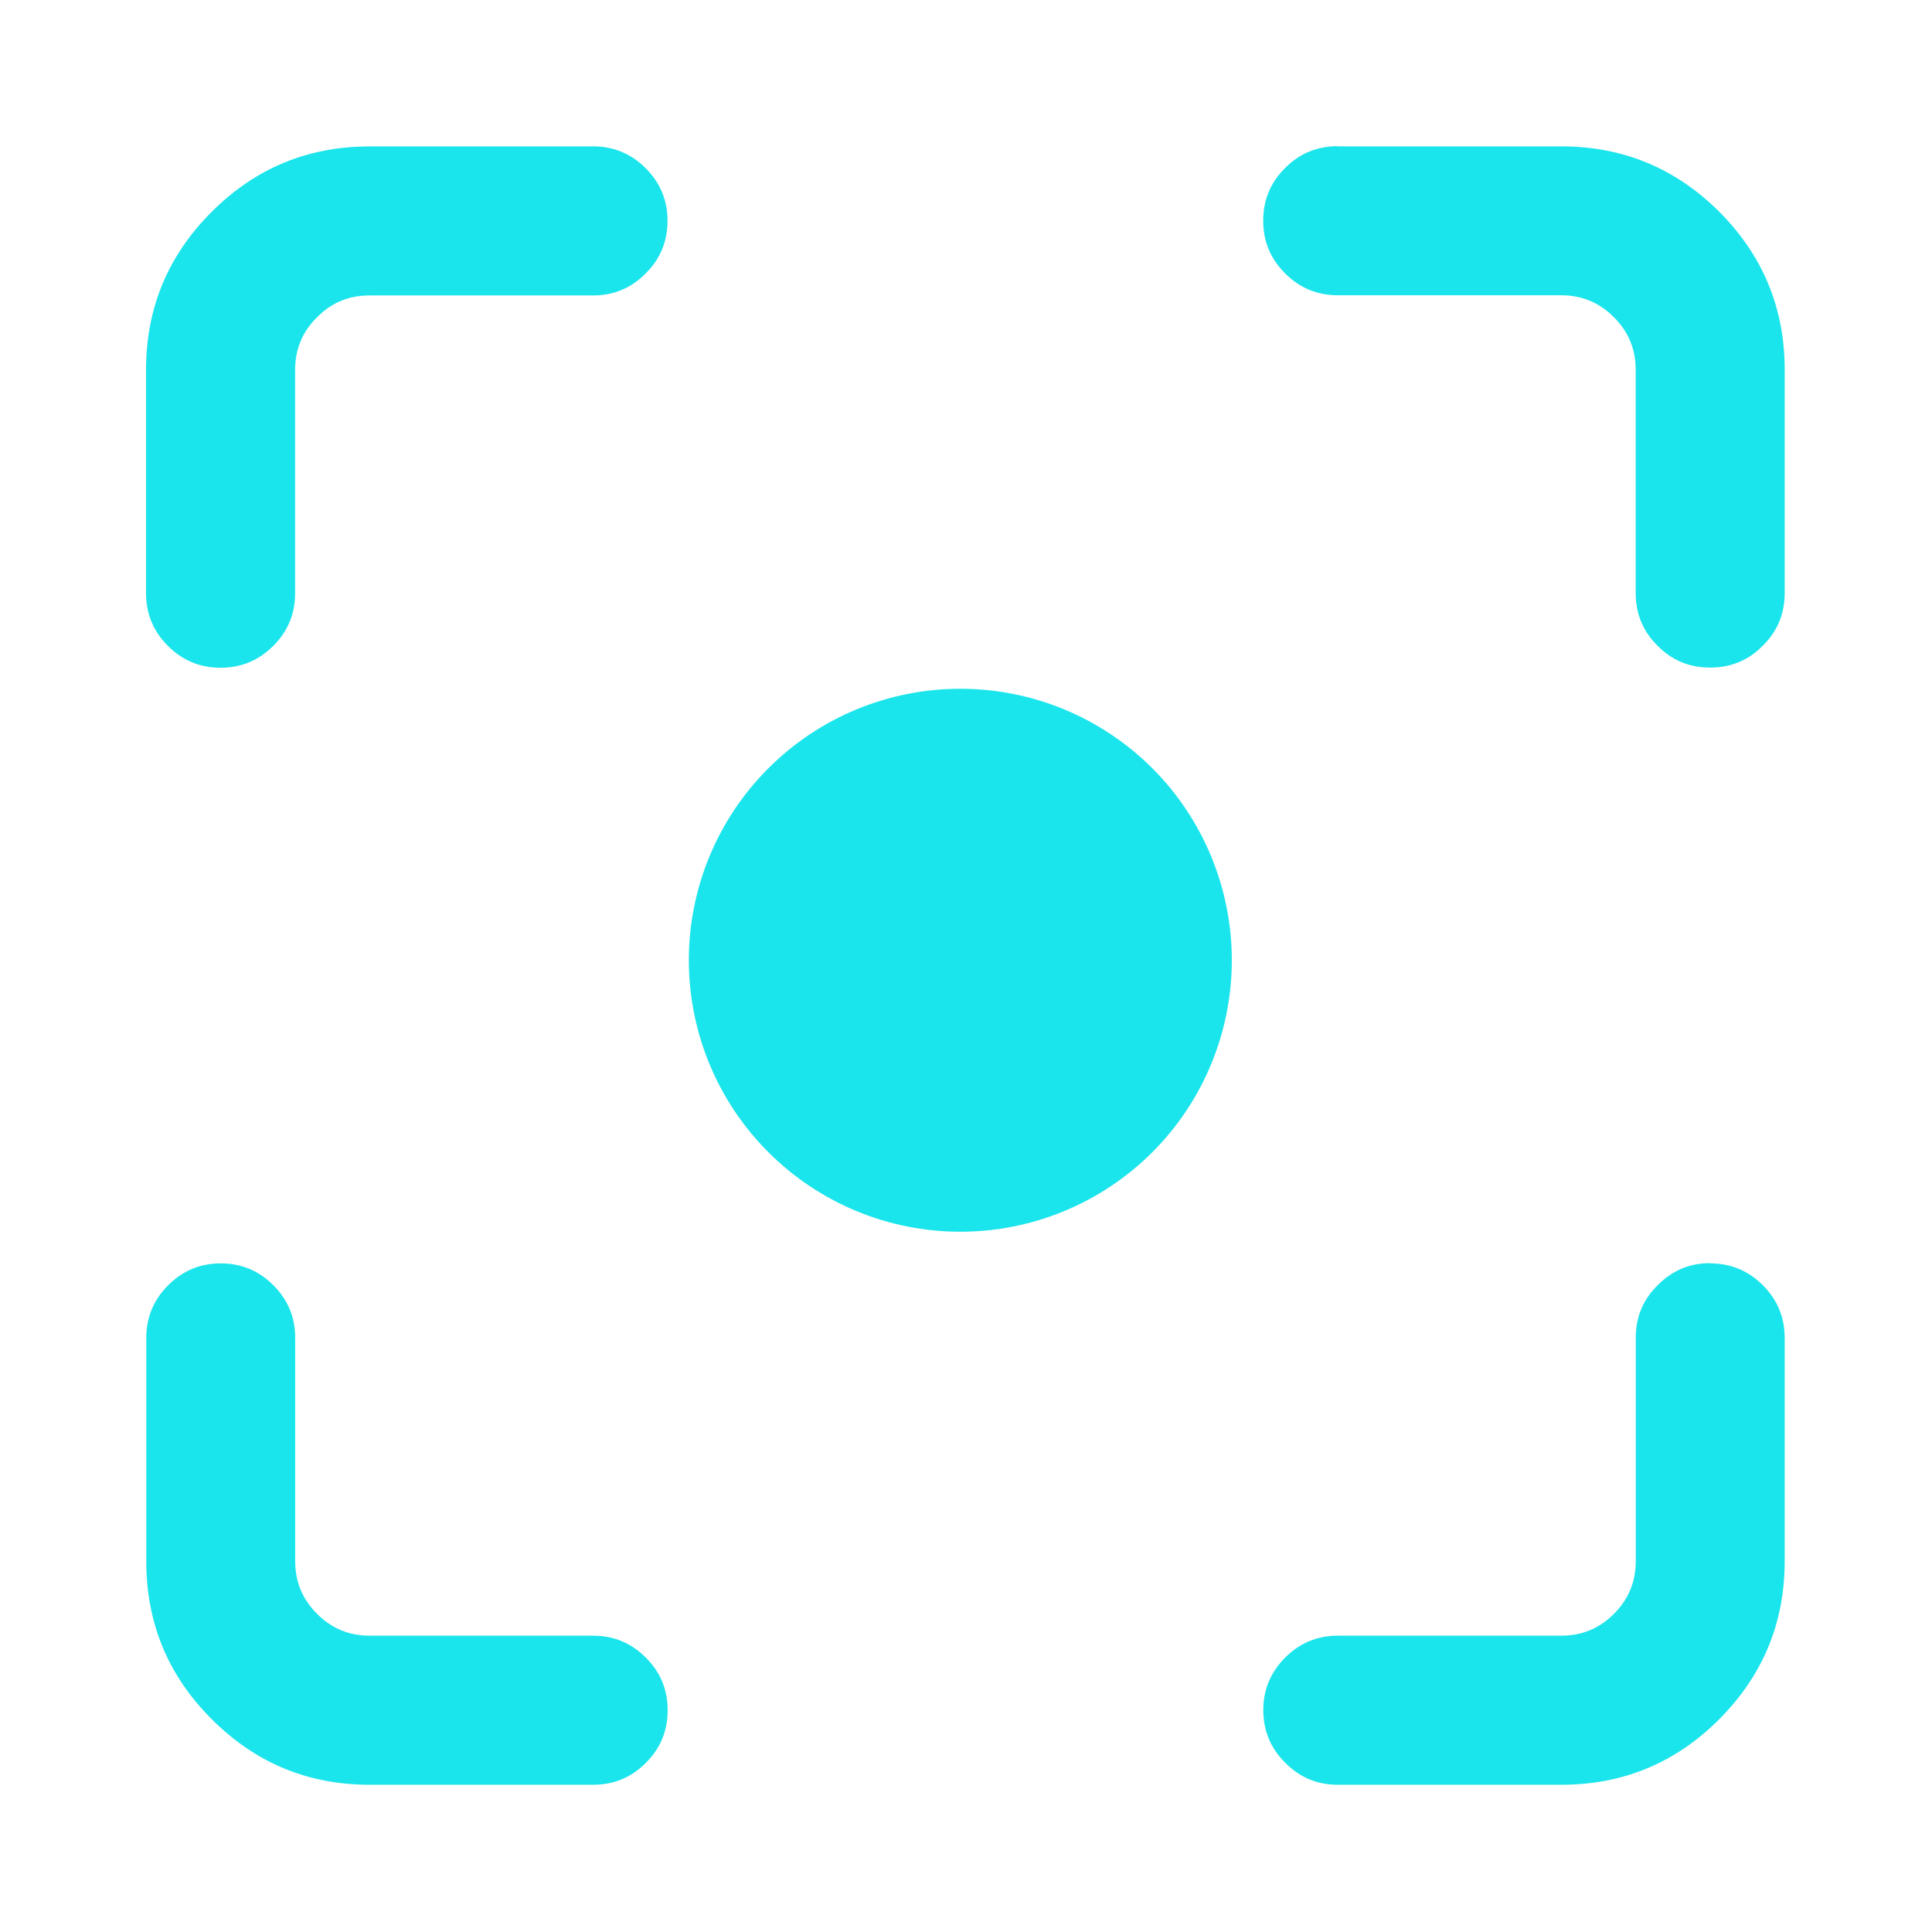 <svg data-v-28aaf8a5="" width="24" height="24" viewBox="0 0 24 24" fill="none" xmlns="http://www.w3.org/2000/svg"><path d="M21.244 15.694C21.5 15.694 21.718 15.785 21.898 15.965C22.08 16.146 22.17 16.364 22.17 16.619V19.395C22.17 20.161 21.898 20.814 21.357 21.357C20.815 21.9 20.161 22.171 19.395 22.171H16.619C16.363 22.171 16.145 22.081 15.965 21.897C15.784 21.719 15.693 21.498 15.693 21.244C15.693 20.989 15.784 20.772 15.965 20.591C16.145 20.41 16.363 20.319 16.619 20.319H19.395C19.65 20.319 19.869 20.229 20.049 20.048C20.23 19.867 20.32 19.649 20.32 19.392V16.619C20.32 16.361 20.41 16.143 20.592 15.966C20.772 15.782 20.99 15.691 21.246 15.691L21.244 15.694ZM4.592 1.818H7.367C7.622 1.818 7.841 1.909 8.021 2.09C8.203 2.271 8.292 2.489 8.292 2.743C8.292 3 8.202 3.218 8.021 3.396C7.841 3.58 7.622 3.67 7.367 3.67H4.592C4.336 3.67 4.118 3.758 3.938 3.942C3.756 4.12 3.666 4.34 3.666 4.595V7.368C3.666 7.625 3.576 7.843 3.394 8.024C3.213 8.205 2.996 8.295 2.74 8.295C2.485 8.295 2.267 8.205 2.086 8.024C1.905 7.843 1.814 7.625 1.814 7.368V4.595C1.814 3.829 2.085 3.176 2.628 2.633C3.17 2.09 3.824 1.819 4.59 1.819H4.592V1.818ZM2.742 15.694C2.997 15.694 3.215 15.785 3.395 15.965C3.577 16.146 3.667 16.364 3.667 16.619V19.395C3.667 19.649 3.757 19.867 3.939 20.048C4.119 20.229 4.337 20.319 4.592 20.319H7.368C7.624 20.319 7.842 20.41 8.022 20.591C8.204 20.771 8.294 20.989 8.294 21.247C8.294 21.501 8.204 21.719 8.022 21.9C7.842 22.081 7.624 22.171 7.368 22.171H4.592C3.826 22.171 3.173 21.9 2.631 21.357C2.088 20.817 1.817 20.161 1.817 19.395V16.622C1.817 16.367 1.907 16.146 2.089 15.966C2.269 15.785 2.487 15.694 2.742 15.694H2.742V15.694ZM16.619 1.818H19.395C20.161 1.818 20.815 2.09 21.357 2.63C21.898 3.173 22.17 3.826 22.17 4.592V7.368C22.17 7.623 22.08 7.843 21.898 8.021C21.718 8.205 21.5 8.293 21.244 8.293C20.989 8.293 20.77 8.205 20.59 8.021C20.409 7.843 20.319 7.623 20.319 7.368V4.592C20.319 4.338 20.229 4.12 20.047 3.939C19.867 3.758 19.649 3.668 19.393 3.668H16.618C16.362 3.668 16.144 3.577 15.964 3.396C15.782 3.215 15.692 2.998 15.692 2.743C15.692 2.486 15.782 2.268 15.964 2.087C16.144 1.906 16.362 1.816 16.618 1.816L16.619 1.819V1.818Z" fill="#1BE5EC"/><path d="M8.557 11.928C8.557 12.823 8.912 13.681 9.545 14.313C10.177 14.946 11.035 15.301 11.93 15.301C12.824 15.301 13.682 14.946 14.315 14.313C14.947 13.681 15.302 12.823 15.302 11.928C15.302 11.034 14.947 10.176 14.315 9.544C13.682 8.911 12.824 8.556 11.93 8.556C11.035 8.556 10.177 8.911 9.545 9.544C8.912 10.176 8.557 11.034 8.557 11.928Z" fill="#1BE5EC"/></svg>